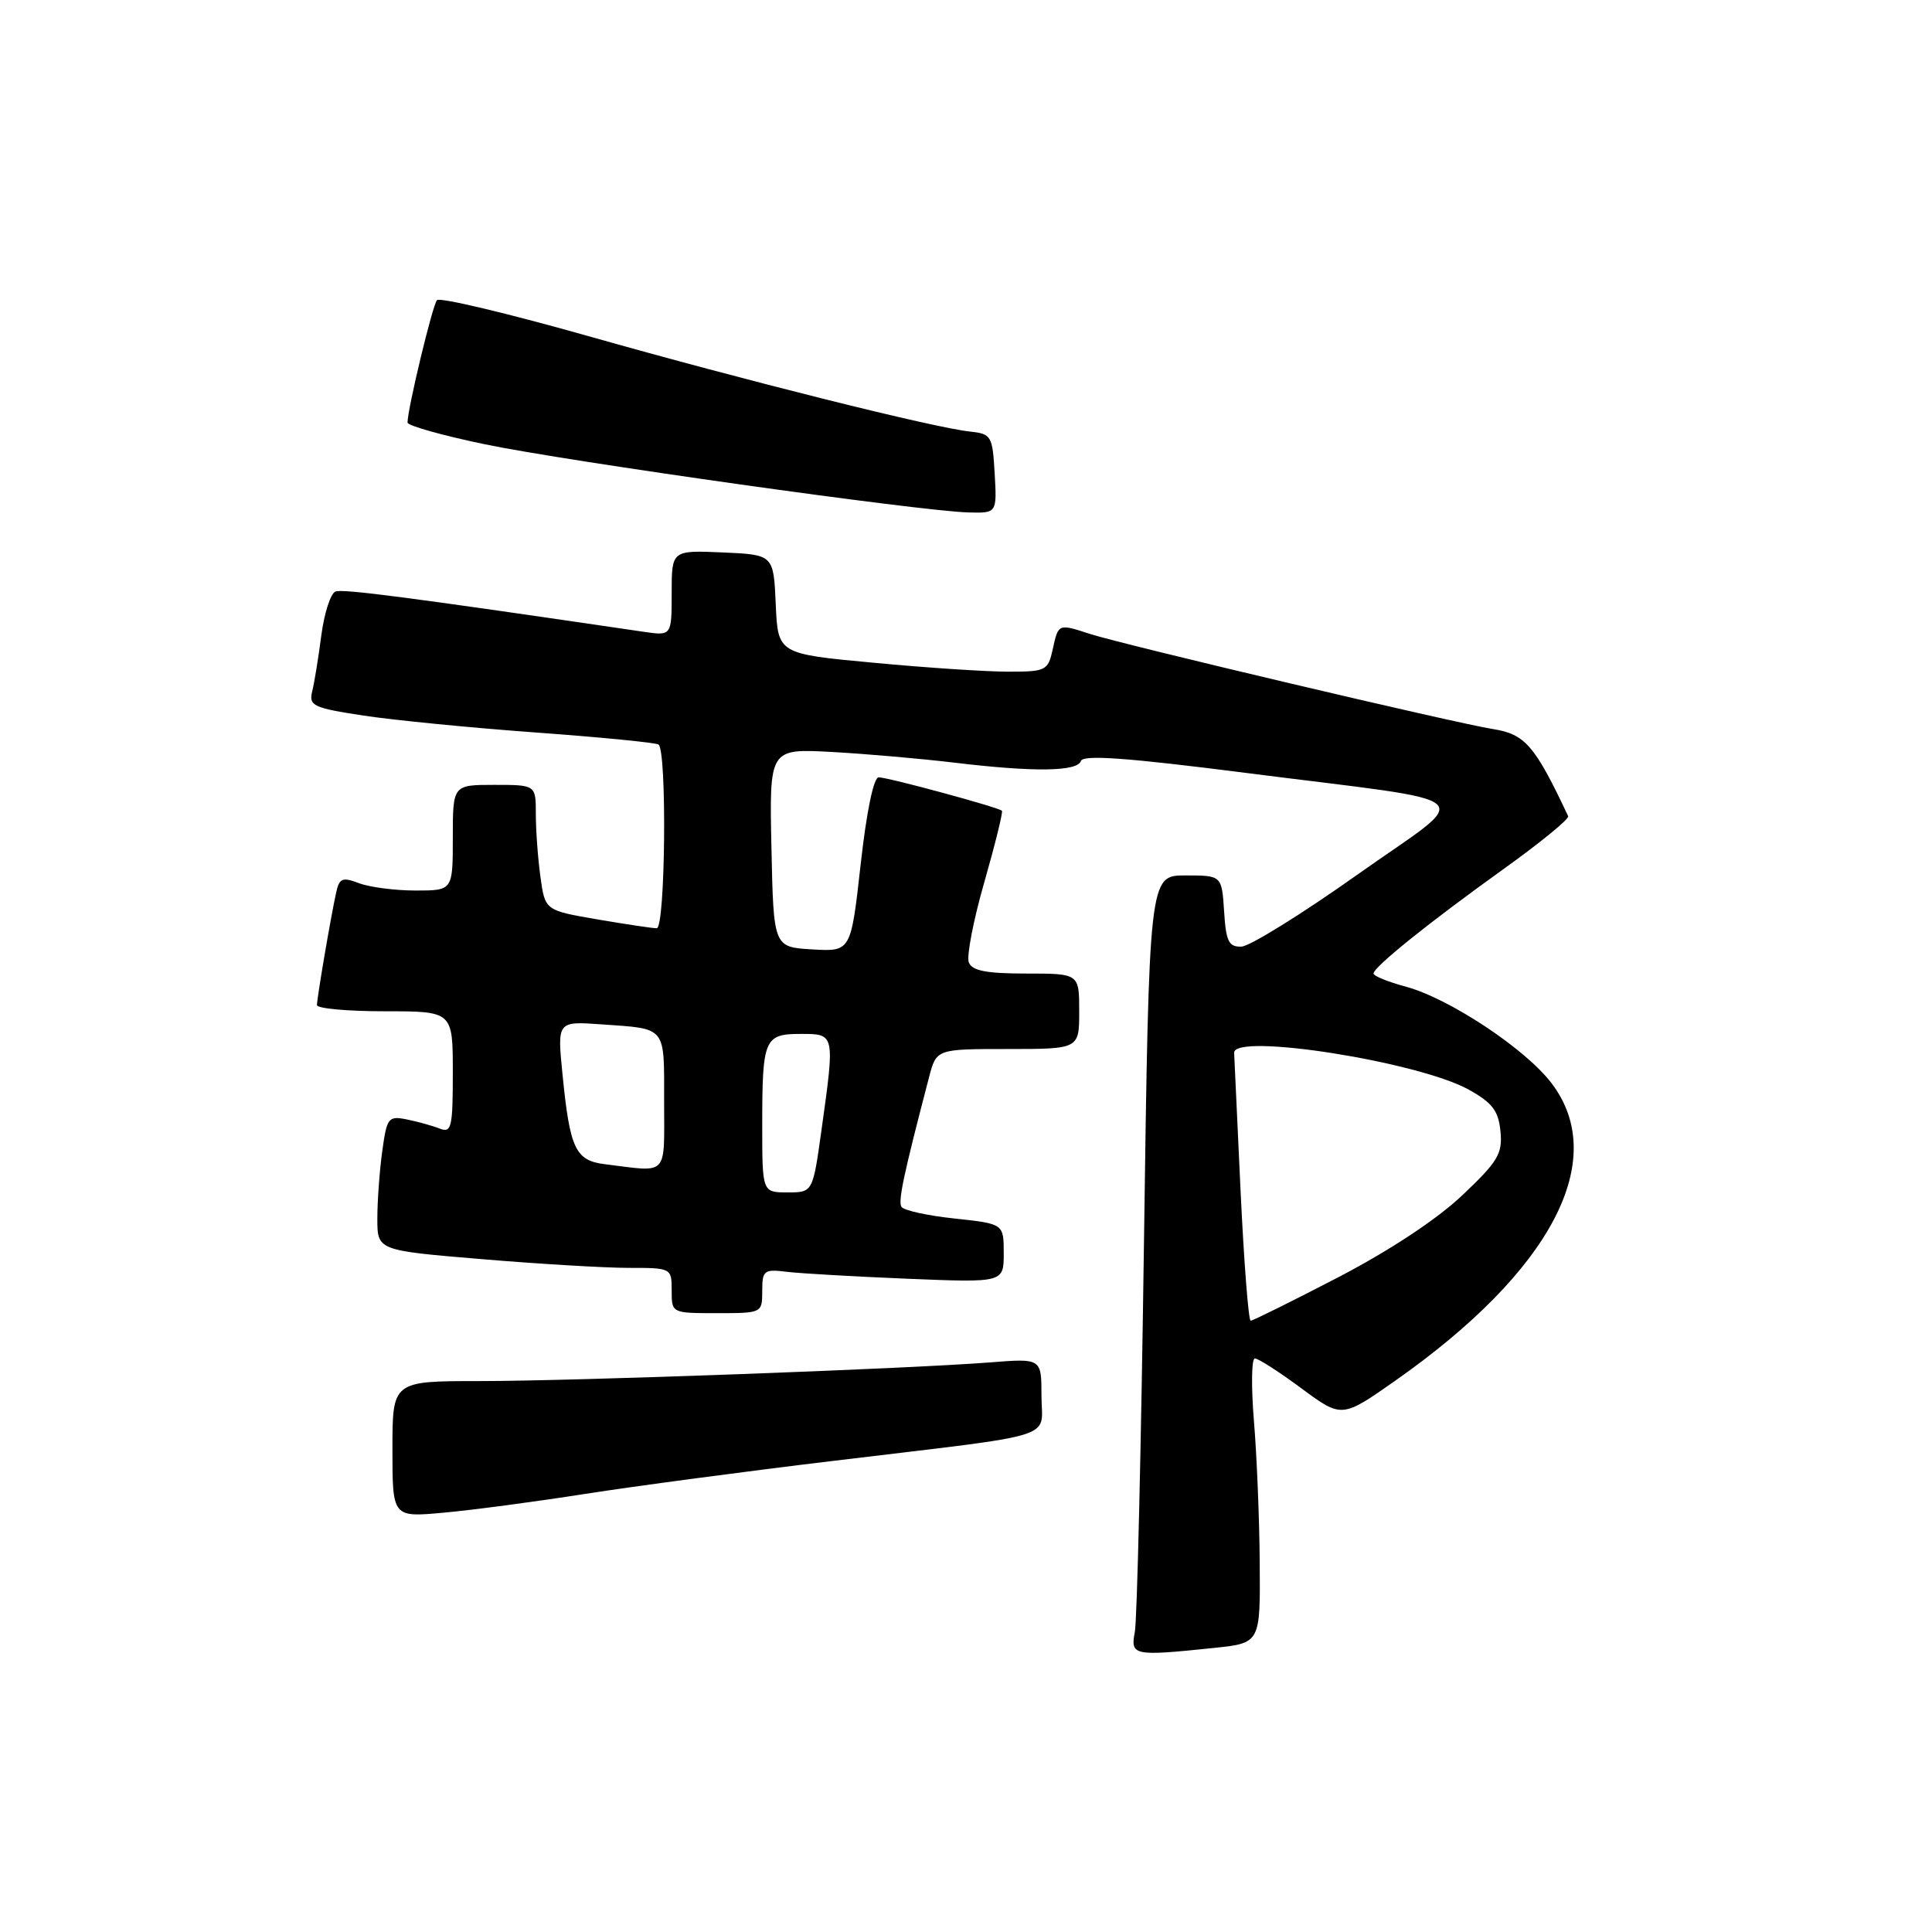 <?xml version="1.0" encoding="UTF-8" standalone="no"?>
<!DOCTYPE svg PUBLIC "-//W3C//DTD SVG 1.1//EN" "http://www.w3.org/Graphics/SVG/1.1/DTD/svg11.dtd" >
<svg xmlns="http://www.w3.org/2000/svg" xmlns:xlink="http://www.w3.org/1999/xlink" version="1.1" viewBox="0 0 256 256">
 <g >
 <path fill="currentColor"
d=" M 160.85 218.36 C 167.00 217.72 167.00 217.72 166.92 207.11 C 166.88 201.27 166.53 192.79 166.15 188.25 C 165.78 183.71 165.83 180.00 166.28 180.00 C 166.72 180.00 169.50 181.78 172.44 183.96 C 177.80 187.92 177.80 187.92 184.92 182.92 C 205.59 168.40 213.32 153.67 205.58 143.52 C 202.10 138.95 192.00 132.27 186.25 130.73 C 183.91 130.10 182.00 129.32 182.00 129.00 C 182.00 128.14 189.34 122.24 199.30 115.10 C 204.14 111.63 207.96 108.50 207.79 108.15 C 203.37 98.76 202.08 97.27 197.80 96.60 C 192.77 95.80 148.93 85.45 144.43 84.00 C 140.22 82.63 140.24 82.62 139.50 86.00 C 138.87 88.86 138.60 89.00 133.67 89.00 C 130.83 89.01 122.78 88.48 115.79 87.82 C 103.08 86.64 103.08 86.64 102.79 80.07 C 102.50 73.50 102.50 73.50 95.75 73.20 C 89.00 72.91 89.00 72.91 89.00 78.59 C 89.00 84.26 89.00 84.26 85.25 83.71 C 54.28 79.16 45.44 78.00 44.45 78.38 C 43.81 78.63 42.97 81.23 42.58 84.16 C 42.20 87.10 41.66 90.45 41.37 91.60 C 40.90 93.52 41.48 93.80 48.18 94.82 C 52.21 95.43 62.47 96.44 71.00 97.06 C 79.53 97.68 86.84 98.40 87.25 98.65 C 88.39 99.36 88.17 123.00 87.02 123.00 C 86.48 123.00 82.93 122.47 79.13 121.82 C 72.22 120.63 72.22 120.63 71.61 116.18 C 71.27 113.73 71.00 109.98 71.00 107.86 C 71.00 104.00 71.00 104.00 65.50 104.00 C 60.00 104.00 60.00 104.00 60.00 111.00 C 60.00 118.00 60.00 118.00 55.07 118.00 C 52.35 118.00 48.98 117.56 47.58 117.03 C 45.36 116.19 44.96 116.35 44.54 118.28 C 43.81 121.59 42.00 132.25 42.00 133.18 C 42.00 133.63 46.05 134.00 51.00 134.00 C 60.00 134.00 60.00 134.00 60.00 142.11 C 60.00 149.42 59.83 150.15 58.25 149.54 C 57.29 149.16 55.33 148.62 53.90 148.33 C 51.45 147.84 51.26 148.09 50.65 152.54 C 50.29 155.15 50.00 159.17 50.00 161.48 C 50.00 165.69 50.00 165.69 63.80 166.84 C 71.39 167.48 80.17 168.00 83.30 168.00 C 88.97 168.00 89.00 168.02 89.00 171.00 C 89.00 174.00 89.00 174.00 95.00 174.00 C 100.97 174.00 101.00 173.99 101.00 171.06 C 101.00 168.33 101.23 168.15 104.25 168.52 C 106.04 168.74 113.24 169.15 120.25 169.44 C 133.00 169.96 133.00 169.96 133.00 166.06 C 133.00 162.16 133.00 162.16 126.49 161.46 C 122.90 161.08 119.74 160.38 119.45 159.92 C 118.98 159.16 119.71 155.73 123.10 142.75 C 124.08 139.00 124.08 139.00 133.54 139.00 C 143.00 139.00 143.00 139.00 143.00 134.00 C 143.00 129.00 143.00 129.00 135.97 129.00 C 130.68 129.00 128.80 128.63 128.37 127.52 C 128.06 126.70 128.98 121.92 130.43 116.88 C 131.87 111.84 132.92 107.59 132.76 107.43 C 132.30 106.97 117.67 103.00 116.43 103.00 C 115.76 103.00 114.82 107.54 114.04 114.55 C 112.75 126.10 112.75 126.10 107.63 125.80 C 102.50 125.50 102.50 125.50 102.22 112.34 C 101.94 99.19 101.94 99.19 110.22 99.64 C 114.77 99.89 122.06 100.53 126.41 101.05 C 136.99 102.32 142.75 102.25 143.22 100.84 C 143.51 99.98 149.32 100.40 165.05 102.41 C 197.29 106.53 195.46 104.85 179.81 115.93 C 172.49 121.12 165.60 125.39 164.50 125.43 C 162.81 125.49 162.45 124.76 162.20 120.75 C 161.89 116.00 161.89 116.00 157.07 116.00 C 152.26 116.00 152.26 116.00 151.58 164.75 C 151.21 191.56 150.67 214.74 150.37 216.25 C 149.77 219.39 150.18 219.47 160.85 218.36 Z  M 77.53 197.95 C 84.14 196.92 98.99 194.94 110.53 193.56 C 140.96 189.89 138.00 190.82 138.00 184.95 C 138.00 179.99 138.00 179.99 131.25 180.52 C 120.31 181.38 76.04 183.00 63.54 183.00 C 52.00 183.00 52.00 183.00 52.00 192.03 C 52.00 201.06 52.00 201.06 58.75 200.44 C 62.46 200.11 70.91 198.99 77.53 197.95 Z  M 131.80 62.75 C 131.51 57.73 131.37 57.49 128.50 57.18 C 123.72 56.67 98.82 50.45 77.86 44.51 C 67.24 41.51 58.26 39.37 57.90 39.77 C 57.31 40.43 54.00 54.20 54.00 55.99 C 54.00 56.40 58.61 57.70 64.25 58.87 C 75.13 61.14 121.90 67.73 128.30 67.90 C 132.10 68.00 132.10 68.00 131.80 62.75 Z  M 164.38 157.75 C 163.93 148.26 163.55 140.05 163.53 139.50 C 163.45 136.82 188.01 140.68 194.65 144.40 C 197.76 146.13 198.56 147.20 198.82 149.92 C 199.11 152.88 198.49 153.91 193.73 158.41 C 190.38 161.58 184.10 165.72 177.28 169.27 C 171.21 172.42 166.01 175.00 165.72 175.00 C 165.43 175.00 164.83 167.24 164.38 157.75 Z  M 101.00 149.08 C 101.00 137.64 101.27 137.00 106.11 137.00 C 110.65 137.00 110.64 136.93 108.85 149.75 C 107.70 158.00 107.70 158.00 104.35 158.00 C 101.00 158.00 101.00 158.00 101.00 149.08 Z  M 80.20 154.27 C 76.25 153.79 75.52 152.27 74.54 142.41 C 73.83 135.32 73.83 135.32 79.66 135.73 C 88.40 136.35 88.00 135.85 88.00 145.97 C 88.00 156.03 88.67 155.32 80.20 154.27 Z "/>
</g>
</svg>